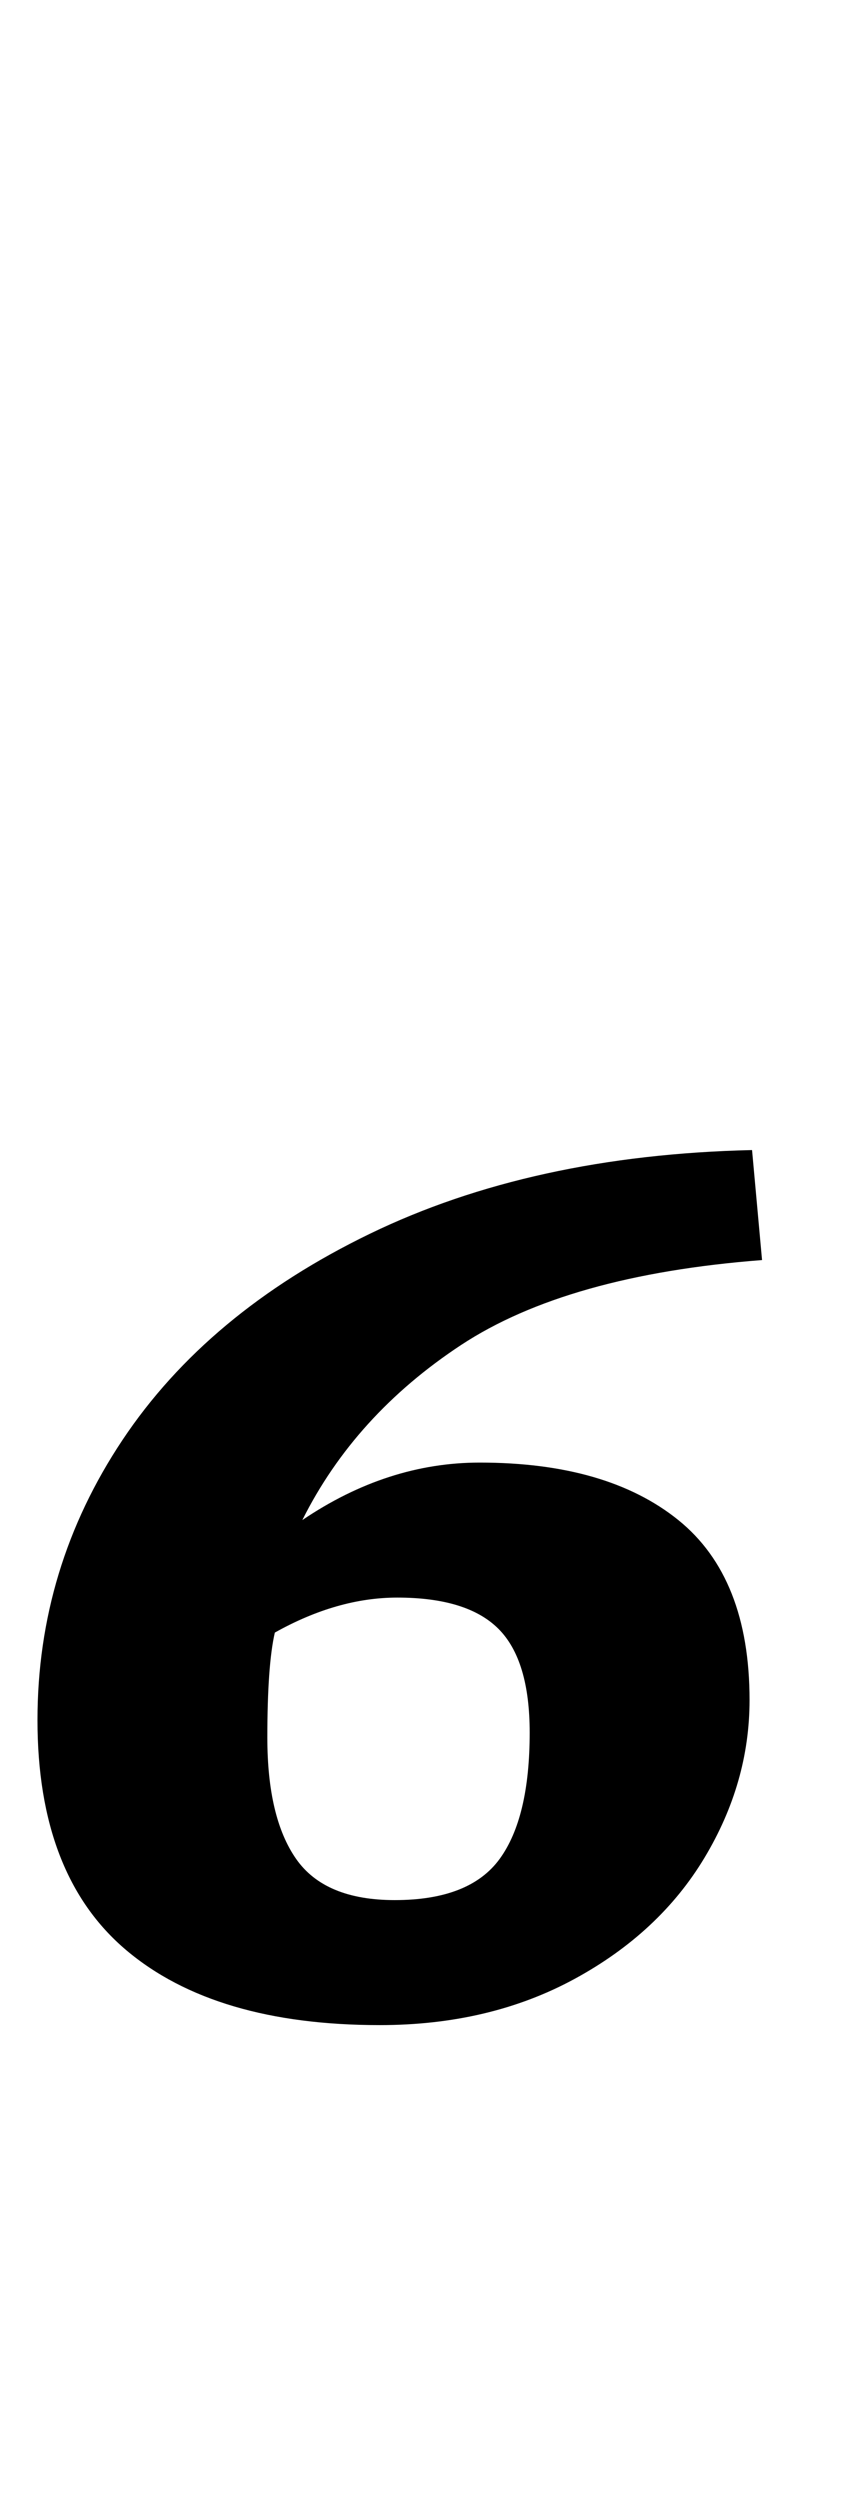 <?xml version="1.0" standalone="no"?>
<!DOCTYPE svg PUBLIC "-//W3C//DTD SVG 1.1//EN" "http://www.w3.org/Graphics/SVG/1.1/DTD/svg11.dtd" >
<svg xmlns="http://www.w3.org/2000/svg" xmlns:xlink="http://www.w3.org/1999/xlink" version="1.1" viewBox="-10 0 337 1000">
  <g transform="matrix(1 0 0 -1 0 800)">
   <path fill="currentColor"
d="M5 0zM40.5 20q-35.5 30 -35.5 92q0 61 34 112t99 82.5t153 33.5l4 -44q-78 -6 -120.5 -34t-63.5 -70q34 23 71 23q51 0 79.5 -23t28.5 -72q0 -33 -18 -63t-52 -48.5t-78 -18.5q-66 0 -101.5 30zM190 56.5q12 16.5 12 50.5q0 29 -12.5 41.5t-40.5 12.5q-24 0 -49 -14
q-3 -13 -3 -42q0 -32 11.5 -48.5t39.5 -16.5q30 0 42 16.5z" />
  </g>

</svg>
